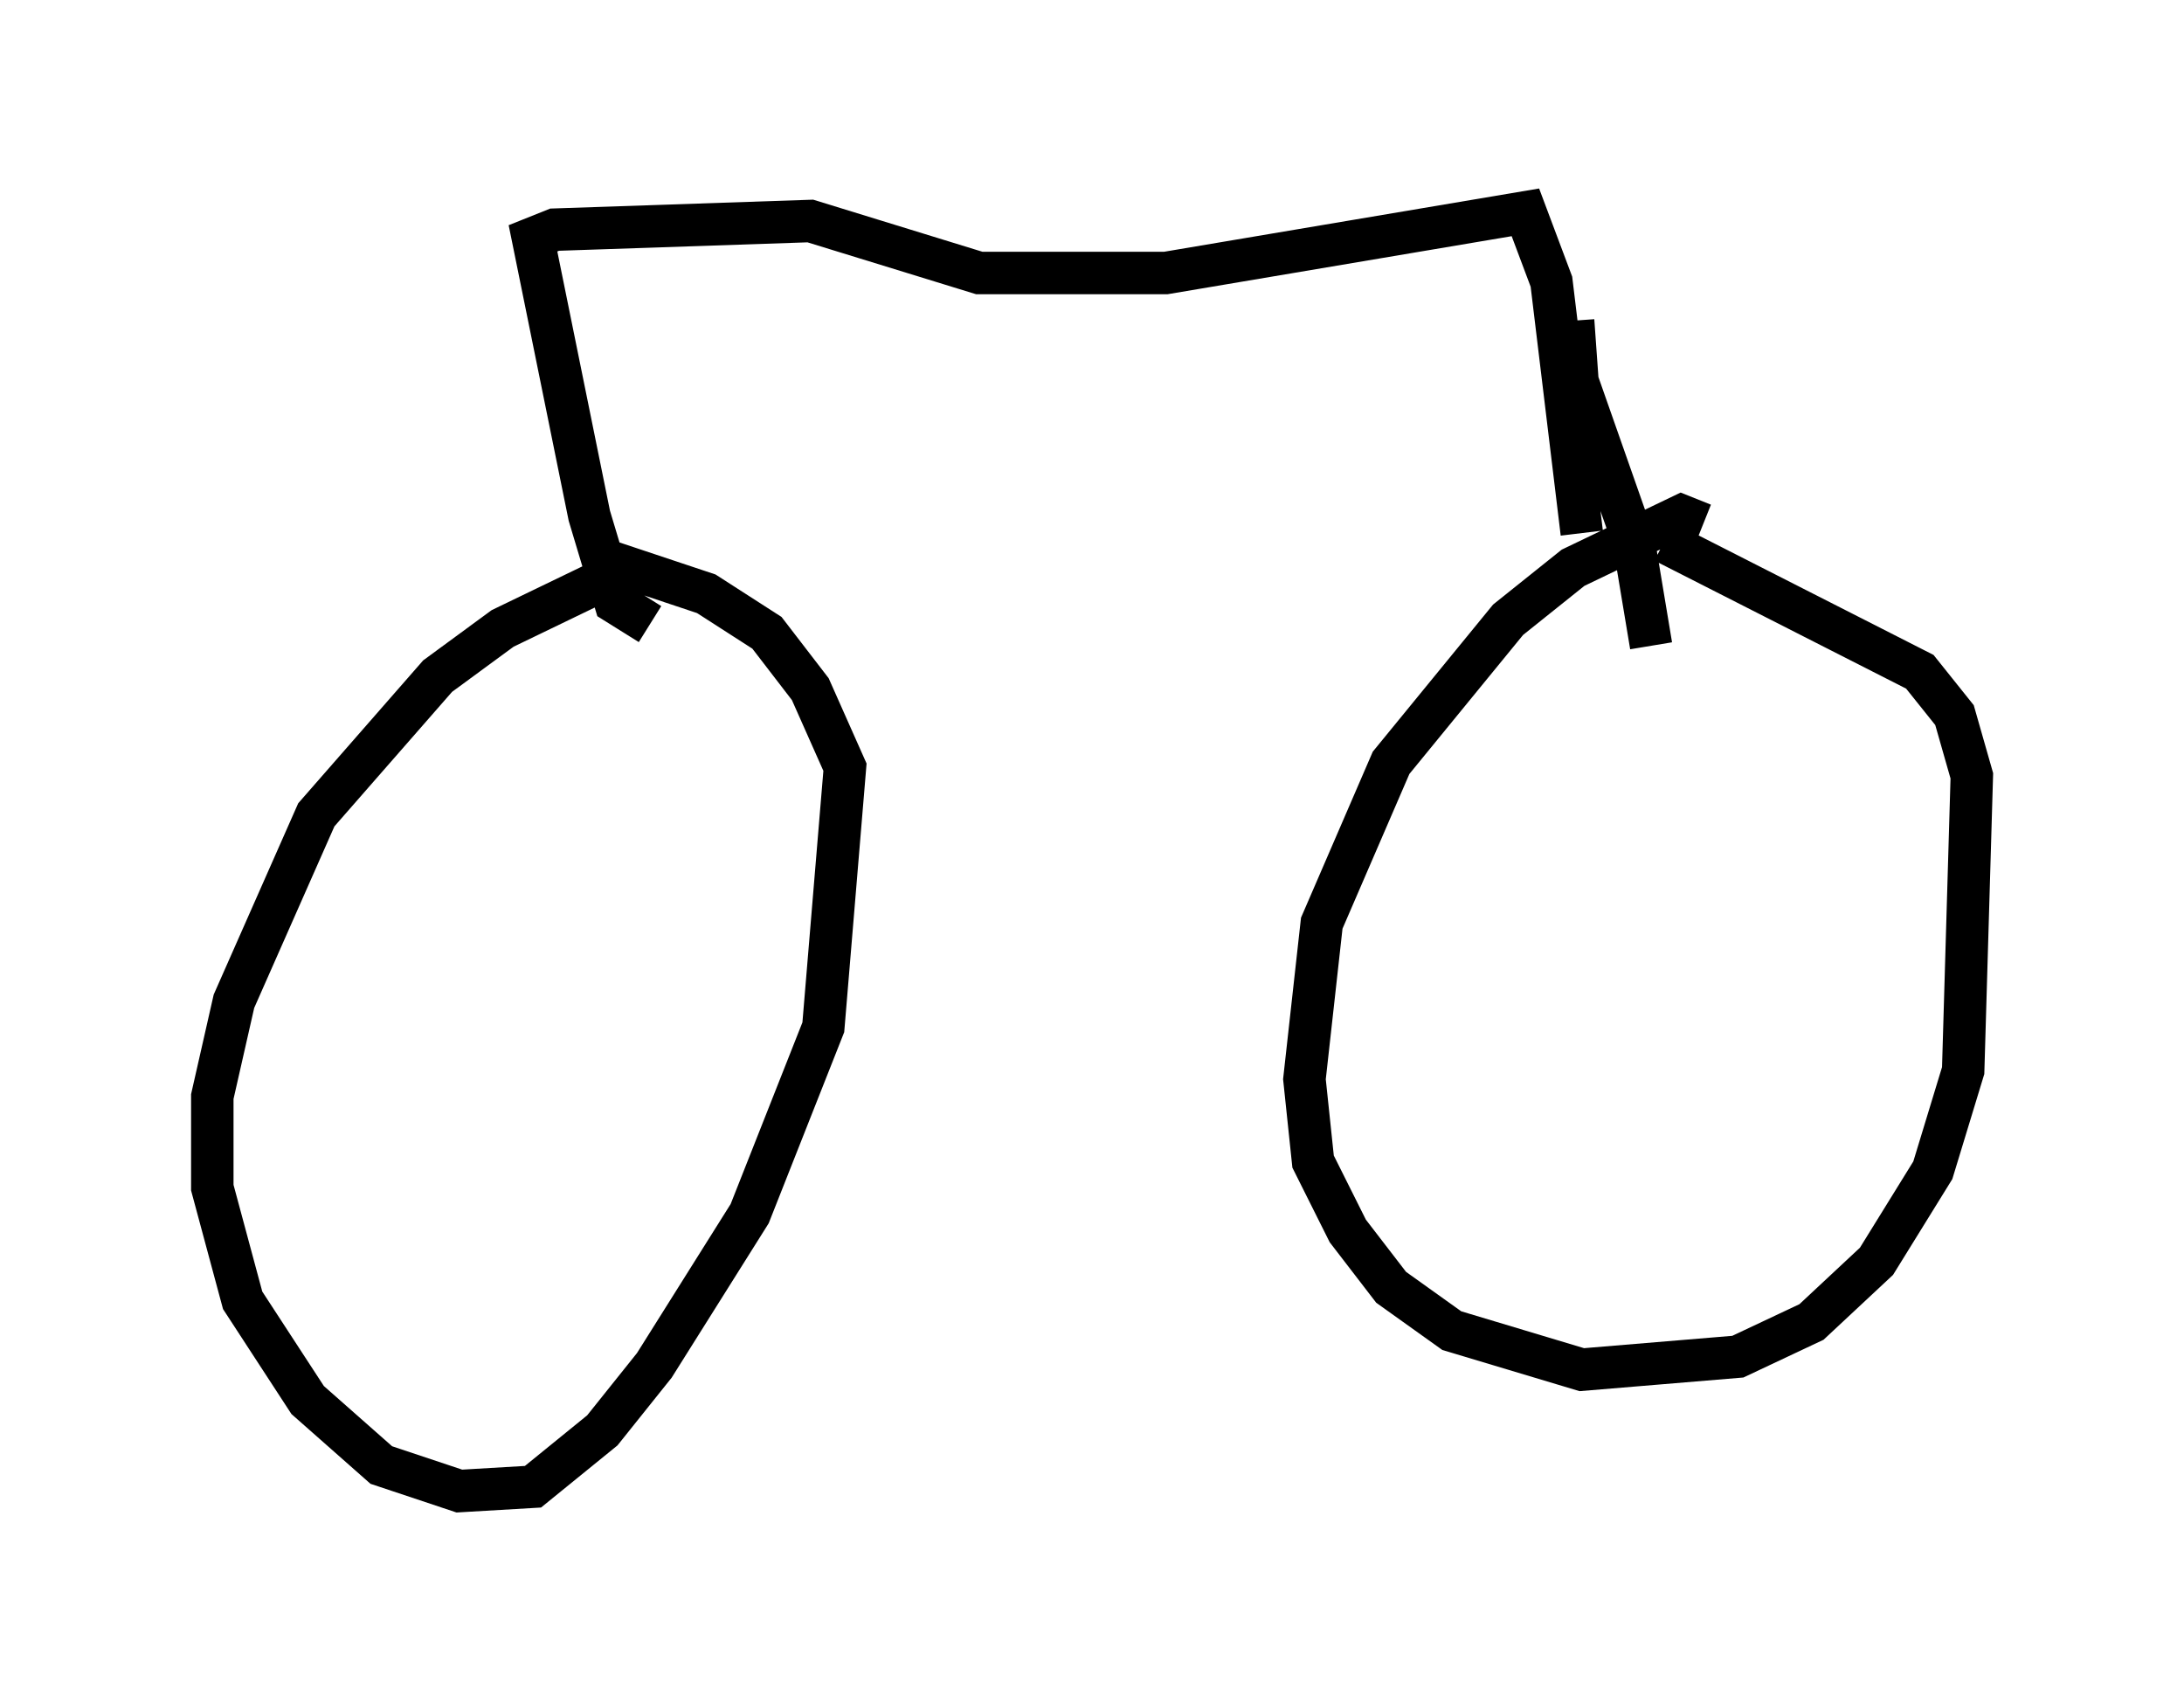 <?xml version="1.0" encoding="utf-8" ?>
<svg baseProfile="full" height="40.115" version="1.1" width="51.446" xmlns="http://www.w3.org/2000/svg" xmlns:ev="http://www.w3.org/2001/xml-events" xmlns:xlink="http://www.w3.org/1999/xlink"><defs /><rect fill="white" height="40.115" width="51.446" x="0" y="0" /><path d="M16.944, 13.677 m-2.144, -0.306 l-2.96, 1.429 -1.531, 1.123 l-2.858, 3.267 -1.94, 4.39 l-0.51, 2.246 0.0, 2.144 l0.715, 2.654 1.531, 2.348 l1.735, 1.531 1.838, 0.613 l1.735, -0.102 1.633, -1.327 l1.225, -1.531 2.246, -3.573 l1.735, -4.39 0.51, -6.125 l-0.817, -1.838 -1.021, -1.327 l-1.429, -0.919 -2.756, -0.919 m26.236, -0.715 l-0.51, -0.204 -2.552, 1.225 l-1.531, 1.225 -2.756, 3.369 l-1.633, 3.777 -0.408, 3.675 l0.204, 1.94 0.817, 1.633 l1.021, 1.327 1.429, 1.021 l3.063, 0.919 3.675, -0.306 l1.735, -0.817 1.531, -1.429 l1.327, -2.144 0.715, -2.348 l0.204, -6.942 -0.408, -1.429 l-0.817, -1.021 -6.023, -3.063 m-23.888, 1.94 l-0.817, -0.51 -0.613, -2.042 l-1.327, -6.533 0.51, -0.204 l6.023, -0.204 3.981, 1.225 l4.39, 0.0 8.473, -1.429 l0.613, 1.633 0.715, 5.921 m-0.204, -5.002 l0.102, 1.429 1.327, 3.777 l0.408, 2.45 " fill="none" stroke="black" stroke-width="1" /></svg>